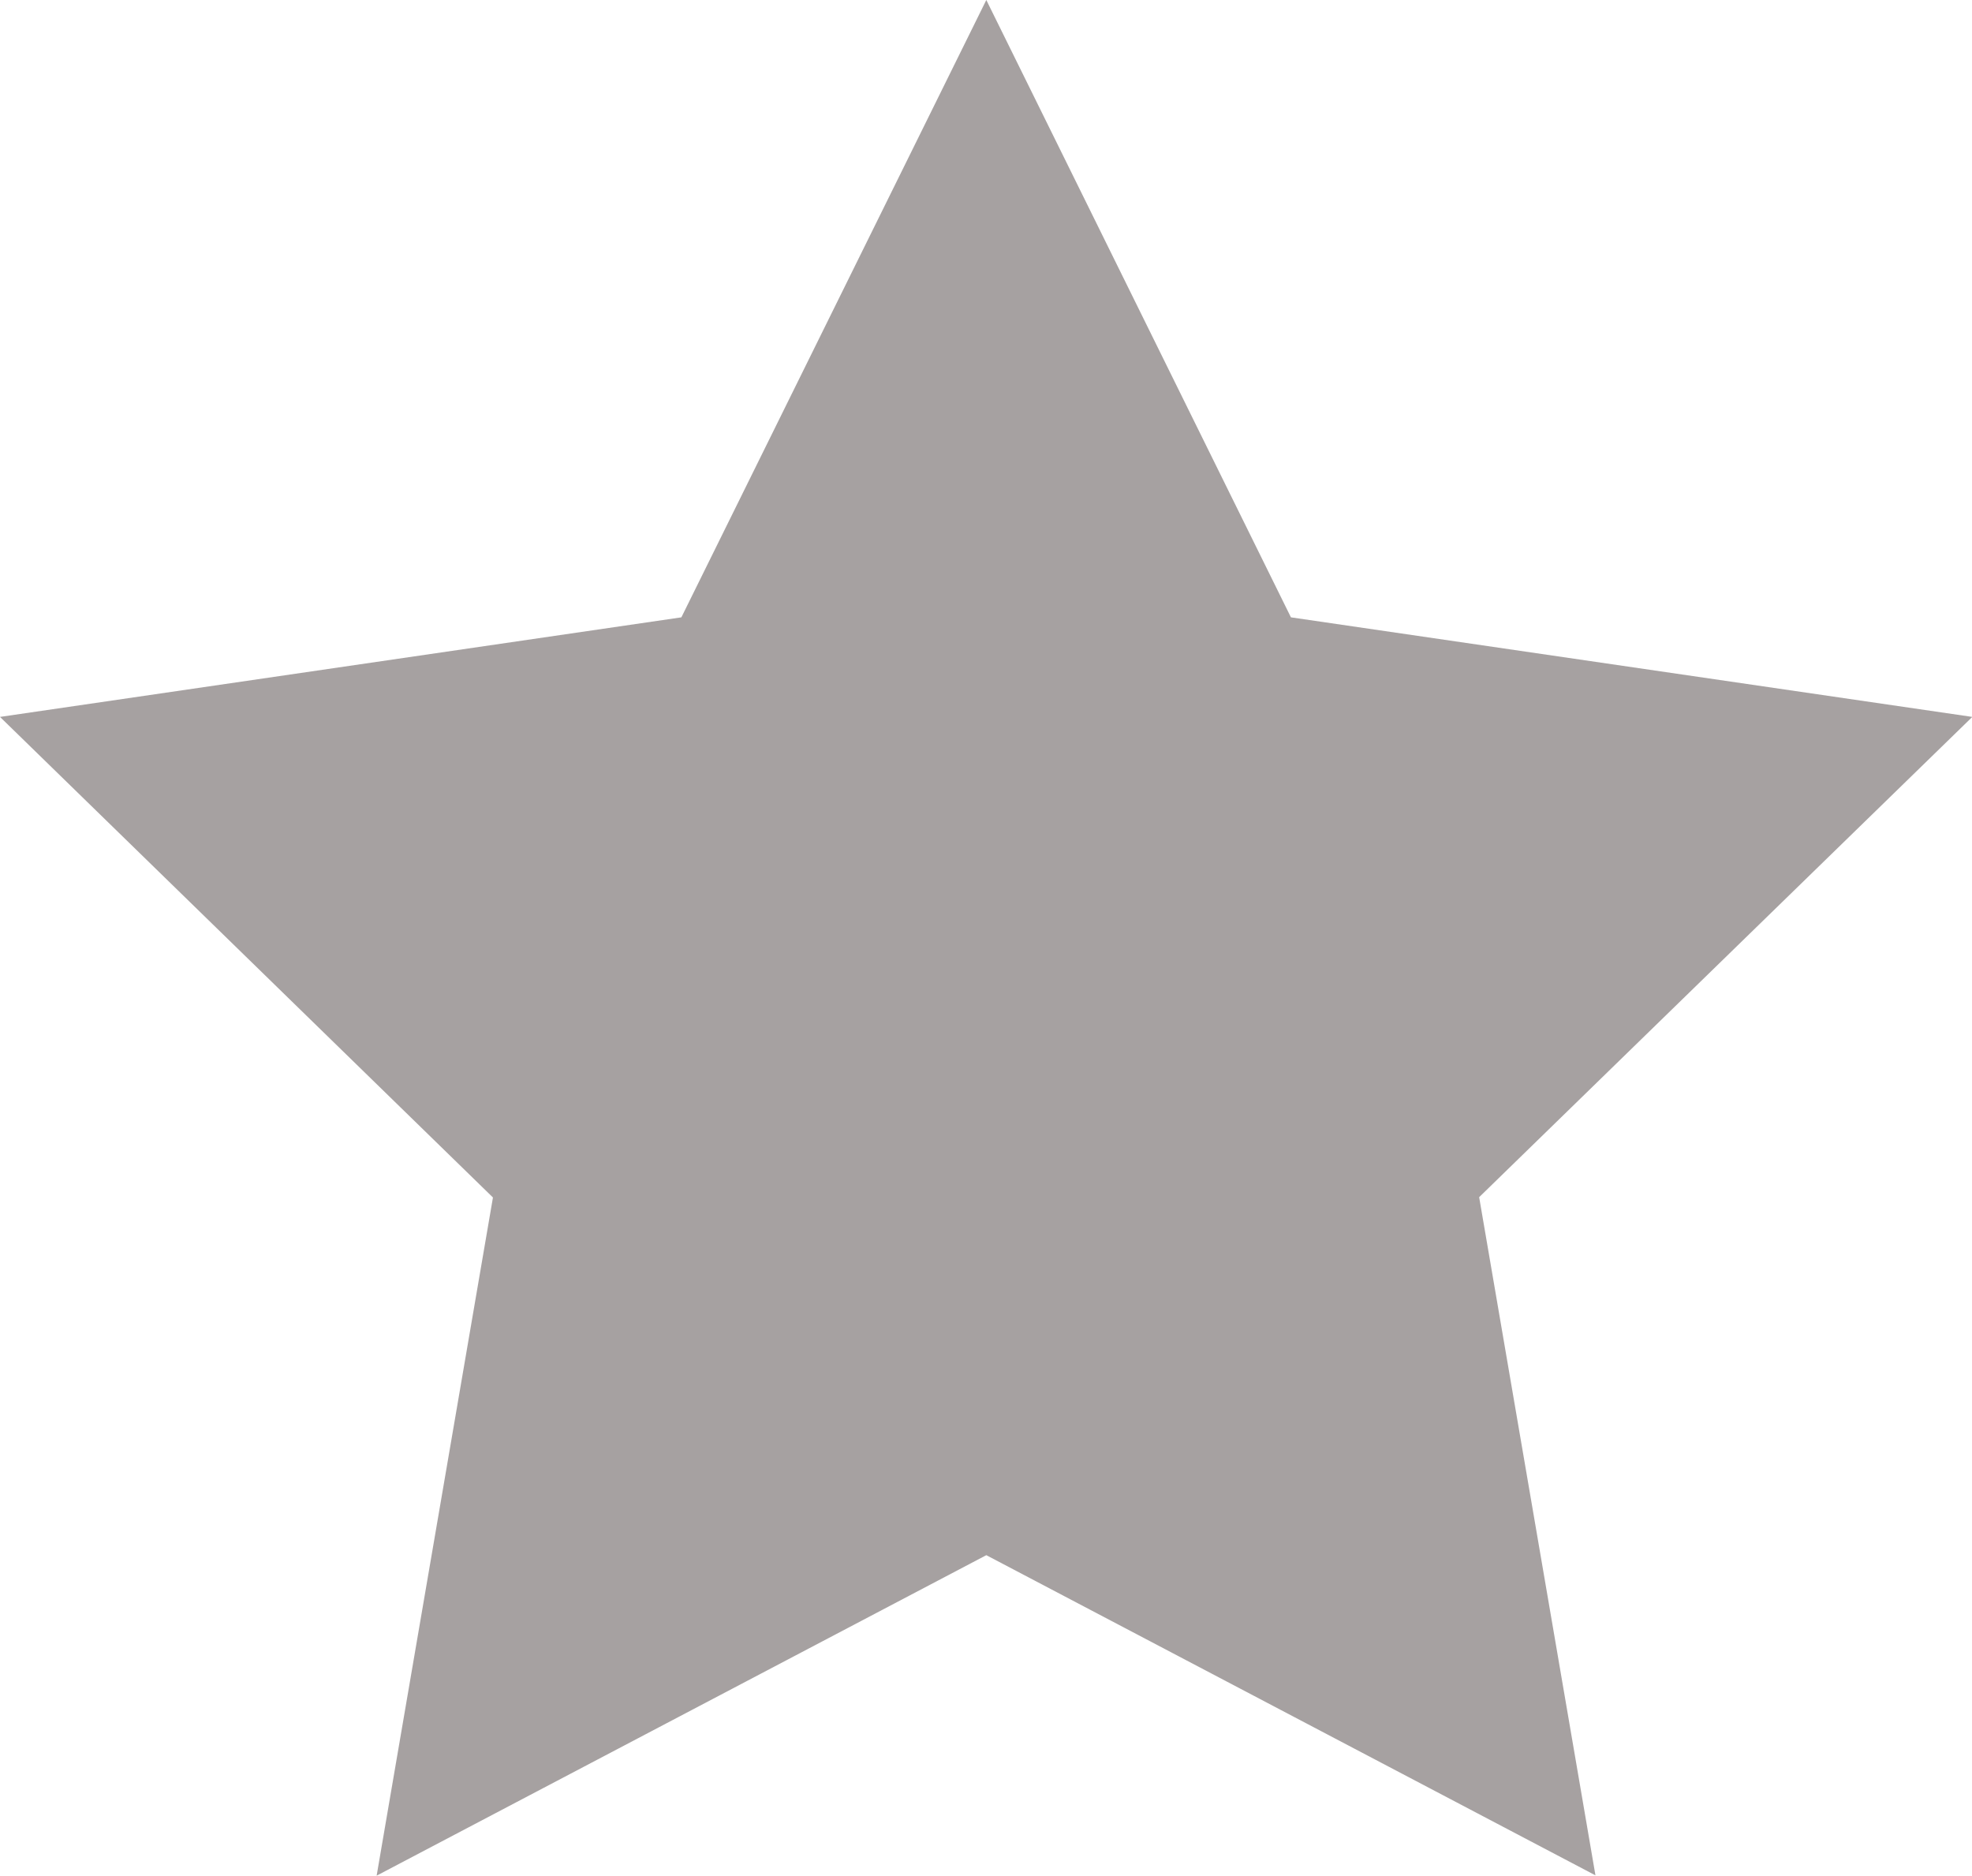 <svg xmlns="http://www.w3.org/2000/svg" width="19.194" height="18.254" viewBox="0 0 19.194 18.254">
  <path id="star_3_" data-name="star (3)" d="M11.6,2l2.965,6.008,6.632.969-4.8,4.674,1.132,6.6L11.6,17.135,5.666,20.254l1.132-6.6L2,8.977l6.632-.969Z" transform="translate(-2 -2)" fill="#a6a1a1"/>
</svg>
